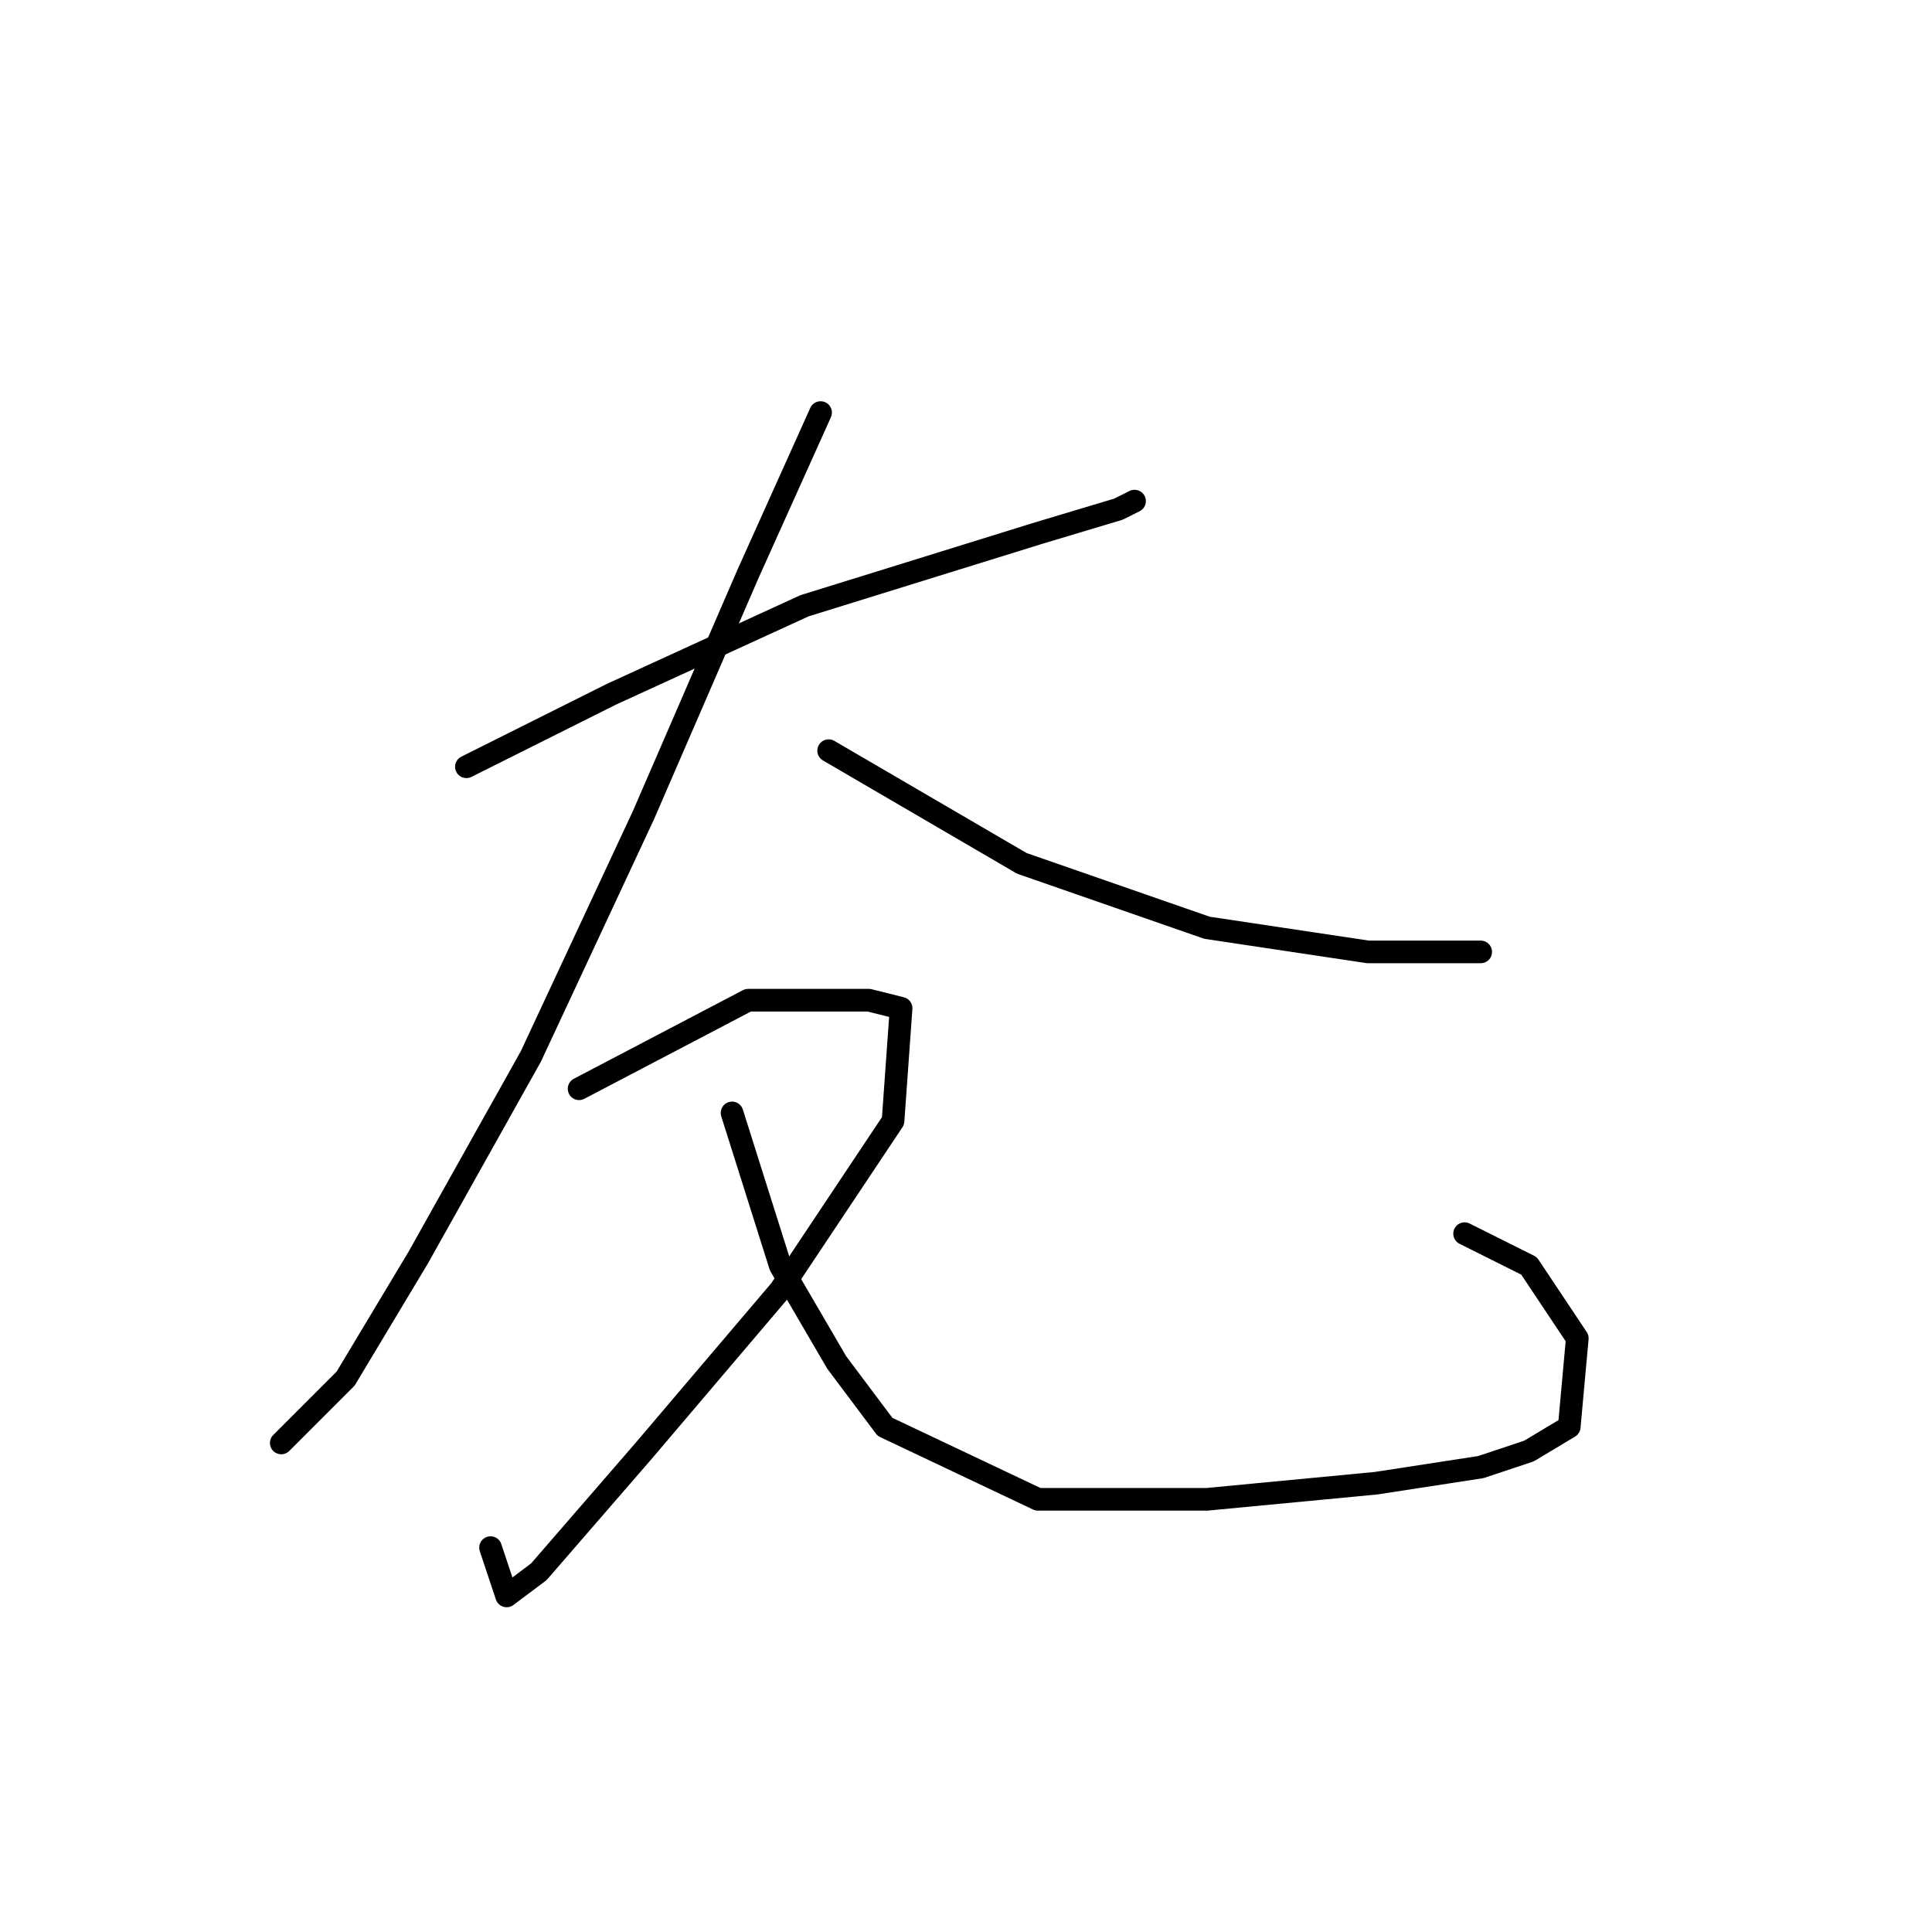 <?xml version="1.0" standalone="no"?>
    <svg width="256" height="256" xmlns="http://www.w3.org/2000/svg" version="1.1">
    <polyline stroke="black" stroke-width="3" stroke-linecap="round" fill="transparent" stroke-linejoin="round" points="61.8 101.6 81 92 106.6 80.267 137.533 70.667 148.2 67.467 150.333 66.4 150.333 66.4 " />
        <polyline stroke="black" stroke-width="3" stroke-linecap="round" fill="transparent" stroke-linejoin="round" points="108.733 54.667 99.133 76 85.267 108 70.333 140 55.4 166.667 45.8 182.667 37.267 191.2 37.267 191.2 " />
        <polyline stroke="black" stroke-width="3" stroke-linecap="round" fill="transparent" stroke-linejoin="round" points="109.8 99.467 135.4 114.4 159.933 122.933 181.267 126.133 196.2 126.133 196.2 126.133 " />
        <polyline stroke="black" stroke-width="3" stroke-linecap="round" fill="transparent" stroke-linejoin="round" points="76.733 144.267 99.133 132.533 115.133 132.533 119.4 133.6 118.333 148.533 103.4 170.933 85.267 192.267 71.4 208.267 67.133 211.467 65 205.067 65 205.067 " />
        <polyline stroke="black" stroke-width="3" stroke-linecap="round" fill="transparent" stroke-linejoin="round" points="97 147.467 103.4 167.733 110.867 180.533 117.267 189.067 137.533 198.667 159.933 198.667 182.333 196.533 196.2 194.4 202.6 192.267 207.933 189.067 209 177.333 202.6 167.733 194.067 163.467 194.067 163.467 " />
        </svg>